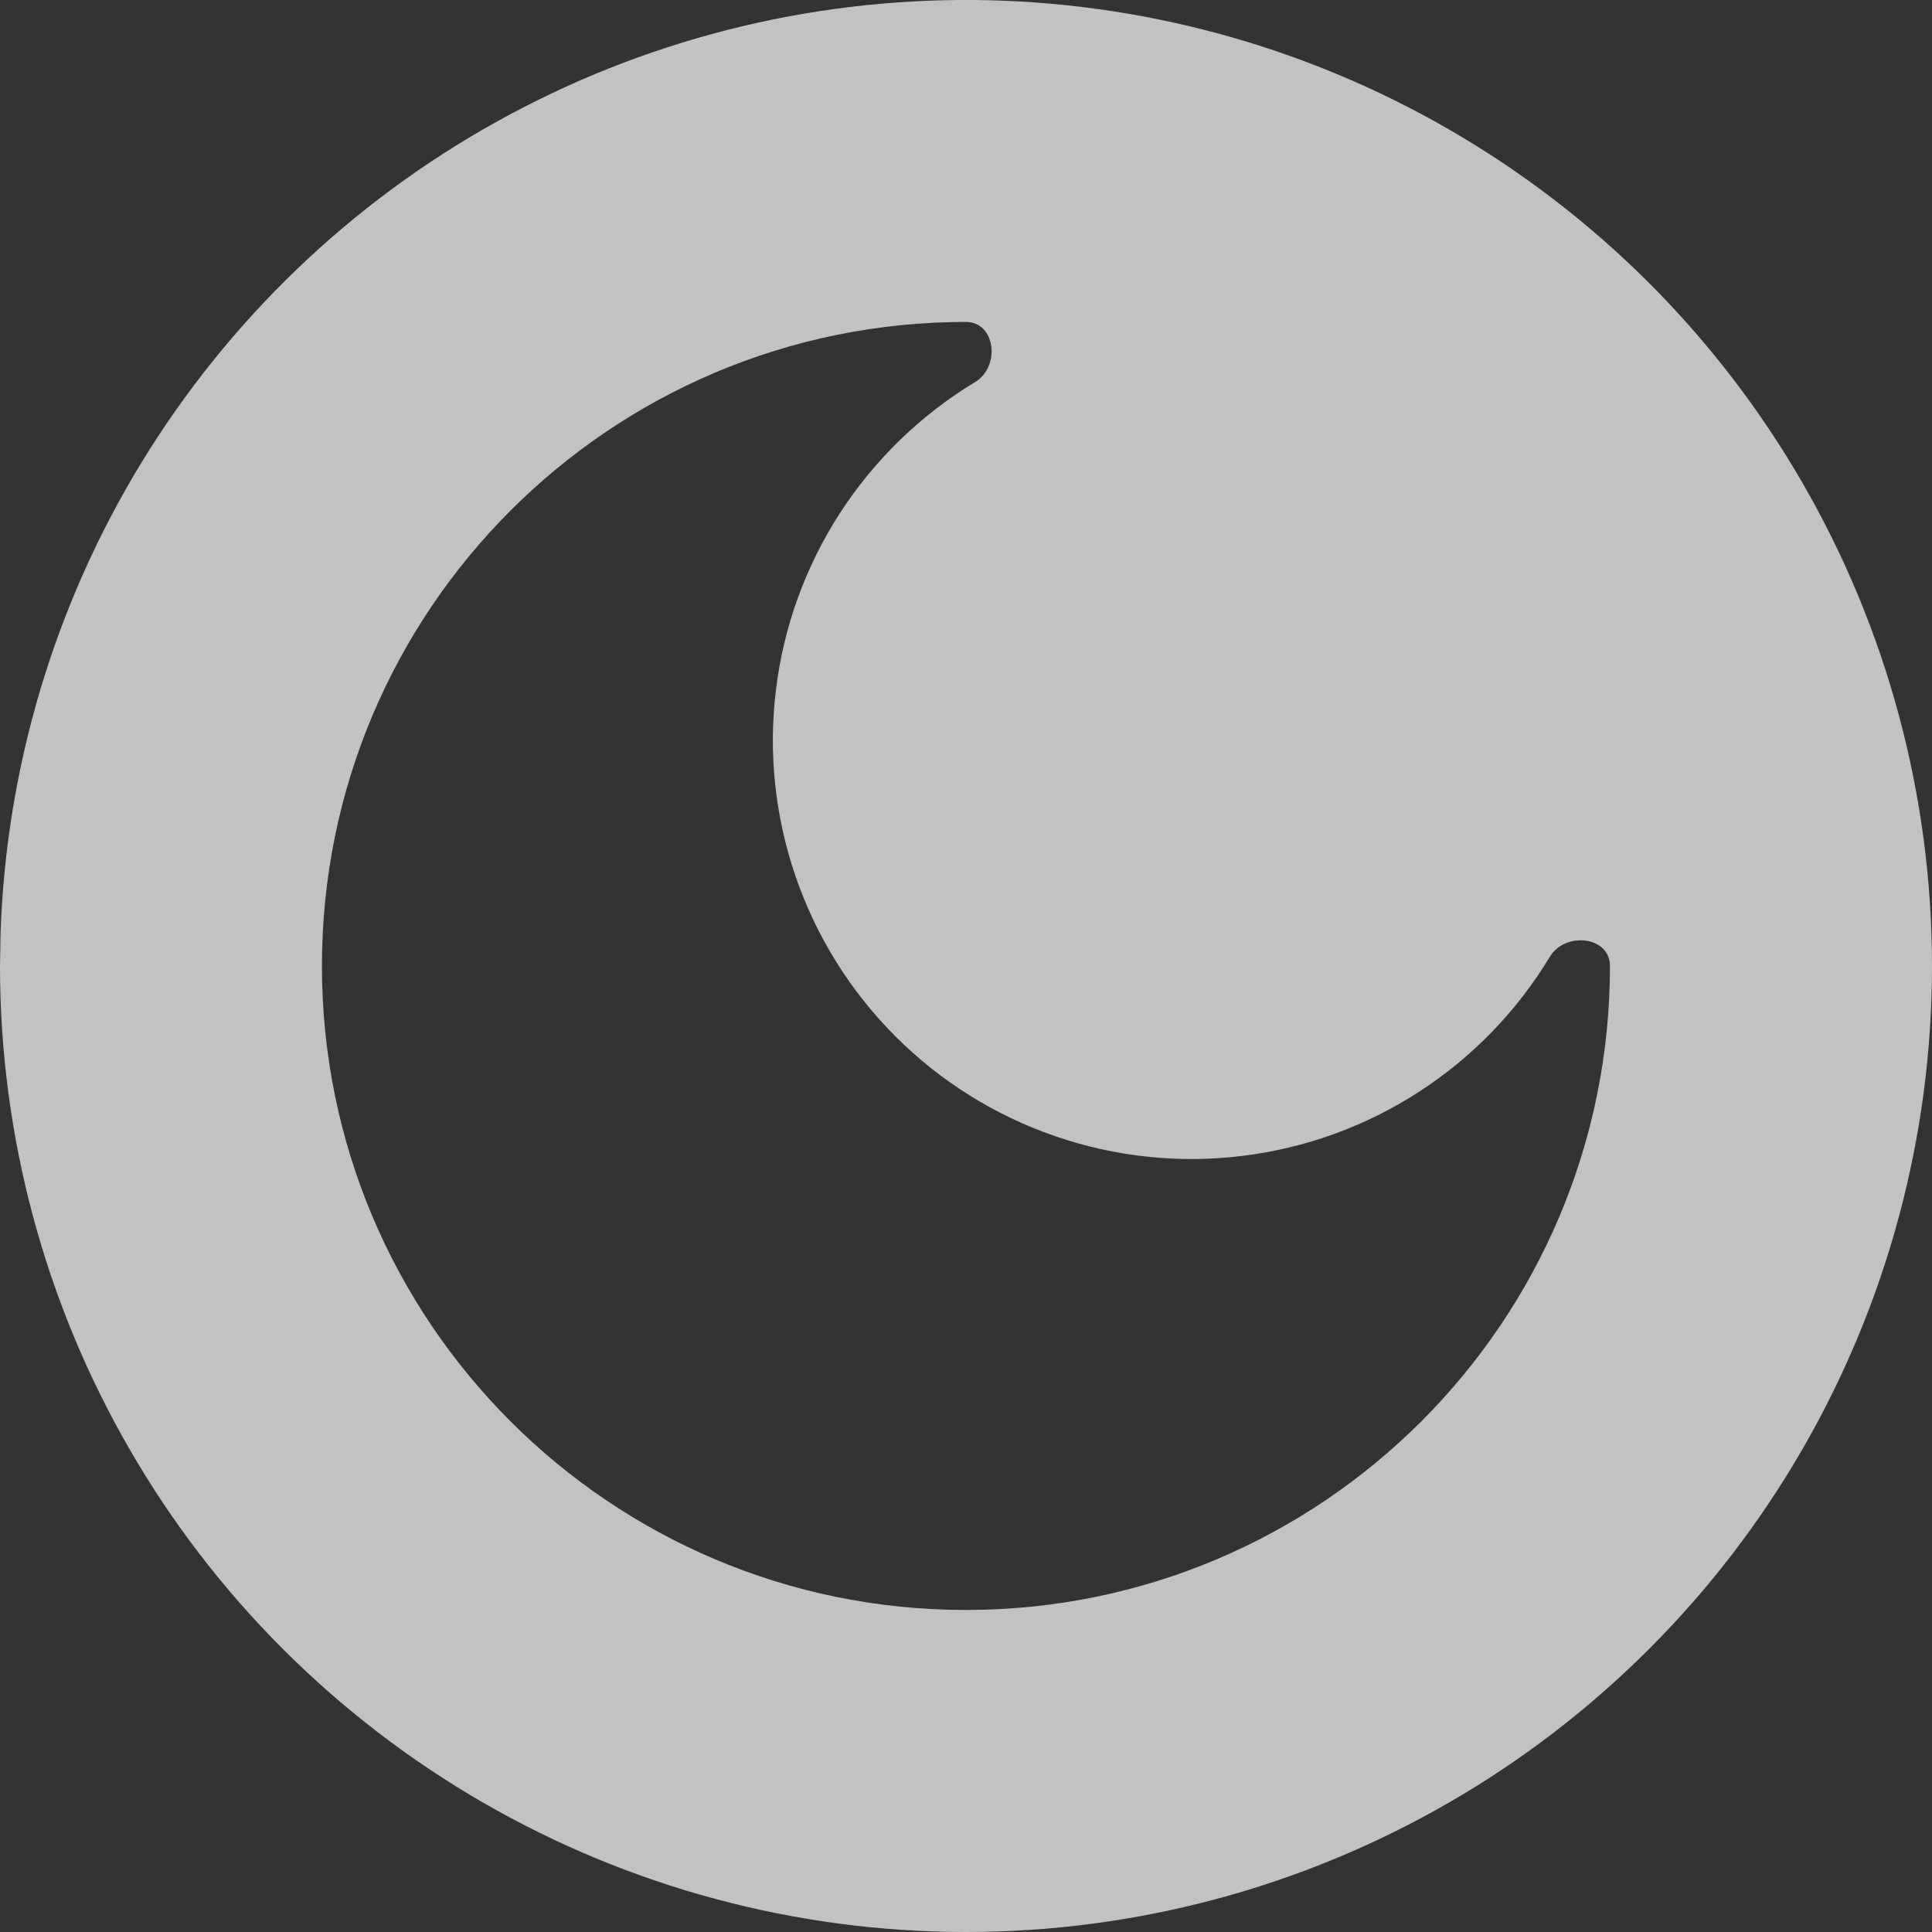<svg xmlns="http://www.w3.org/2000/svg" width="19" height="19" viewBox="0 0 19 19" fill="none">
  <rect x="0" y="0" width="19" height="19" fill="#333333" stroke="none"/>
  <path opacity="0.7" fill-rule="evenodd" clip-rule="evenodd" d="M17.727 4.75C16.893 3.306 15.694 2.107 14.25 1.273C12.828 0.452 11.218 0.014 9.577 0C7.935 -0.013 6.319 0.399 4.884 1.197C3.449 1.994 2.246 3.15 1.39 4.551C0.535 5.953 0.058 7.551 0.005 9.192L3.06388e-09 9.5C-4.23437e-05 11.167 0.439 12.806 1.273 14.25C2.106 15.694 3.306 16.893 4.75 17.727C6.194 18.561 7.832 19 9.5 19C11.168 19 12.806 18.561 14.25 17.727C15.694 16.893 16.893 15.694 17.727 14.25C18.561 12.806 19 11.168 19 9.5C19 7.833 18.561 6.194 17.727 4.75ZM15.833 9.5C15.833 12.998 12.997 15.833 9.499 15.833C6.001 15.833 3.166 12.998 3.166 9.5C3.166 6.002 6.001 3.166 9.499 3.166C9.792 3.166 9.841 3.605 9.59 3.757C9.055 4.08 8.601 4.521 8.261 5.045C7.922 5.569 7.706 6.164 7.631 6.784C7.555 7.404 7.622 8.033 7.826 8.624C8.029 9.214 8.365 9.751 8.807 10.193C9.248 10.634 9.785 10.97 10.375 11.173C10.966 11.377 11.595 11.444 12.215 11.368C12.835 11.293 13.43 11.077 13.954 10.738C14.479 10.398 14.919 9.944 15.242 9.409C15.393 9.158 15.833 9.207 15.833 9.5Z" fill="white"/>
</svg>